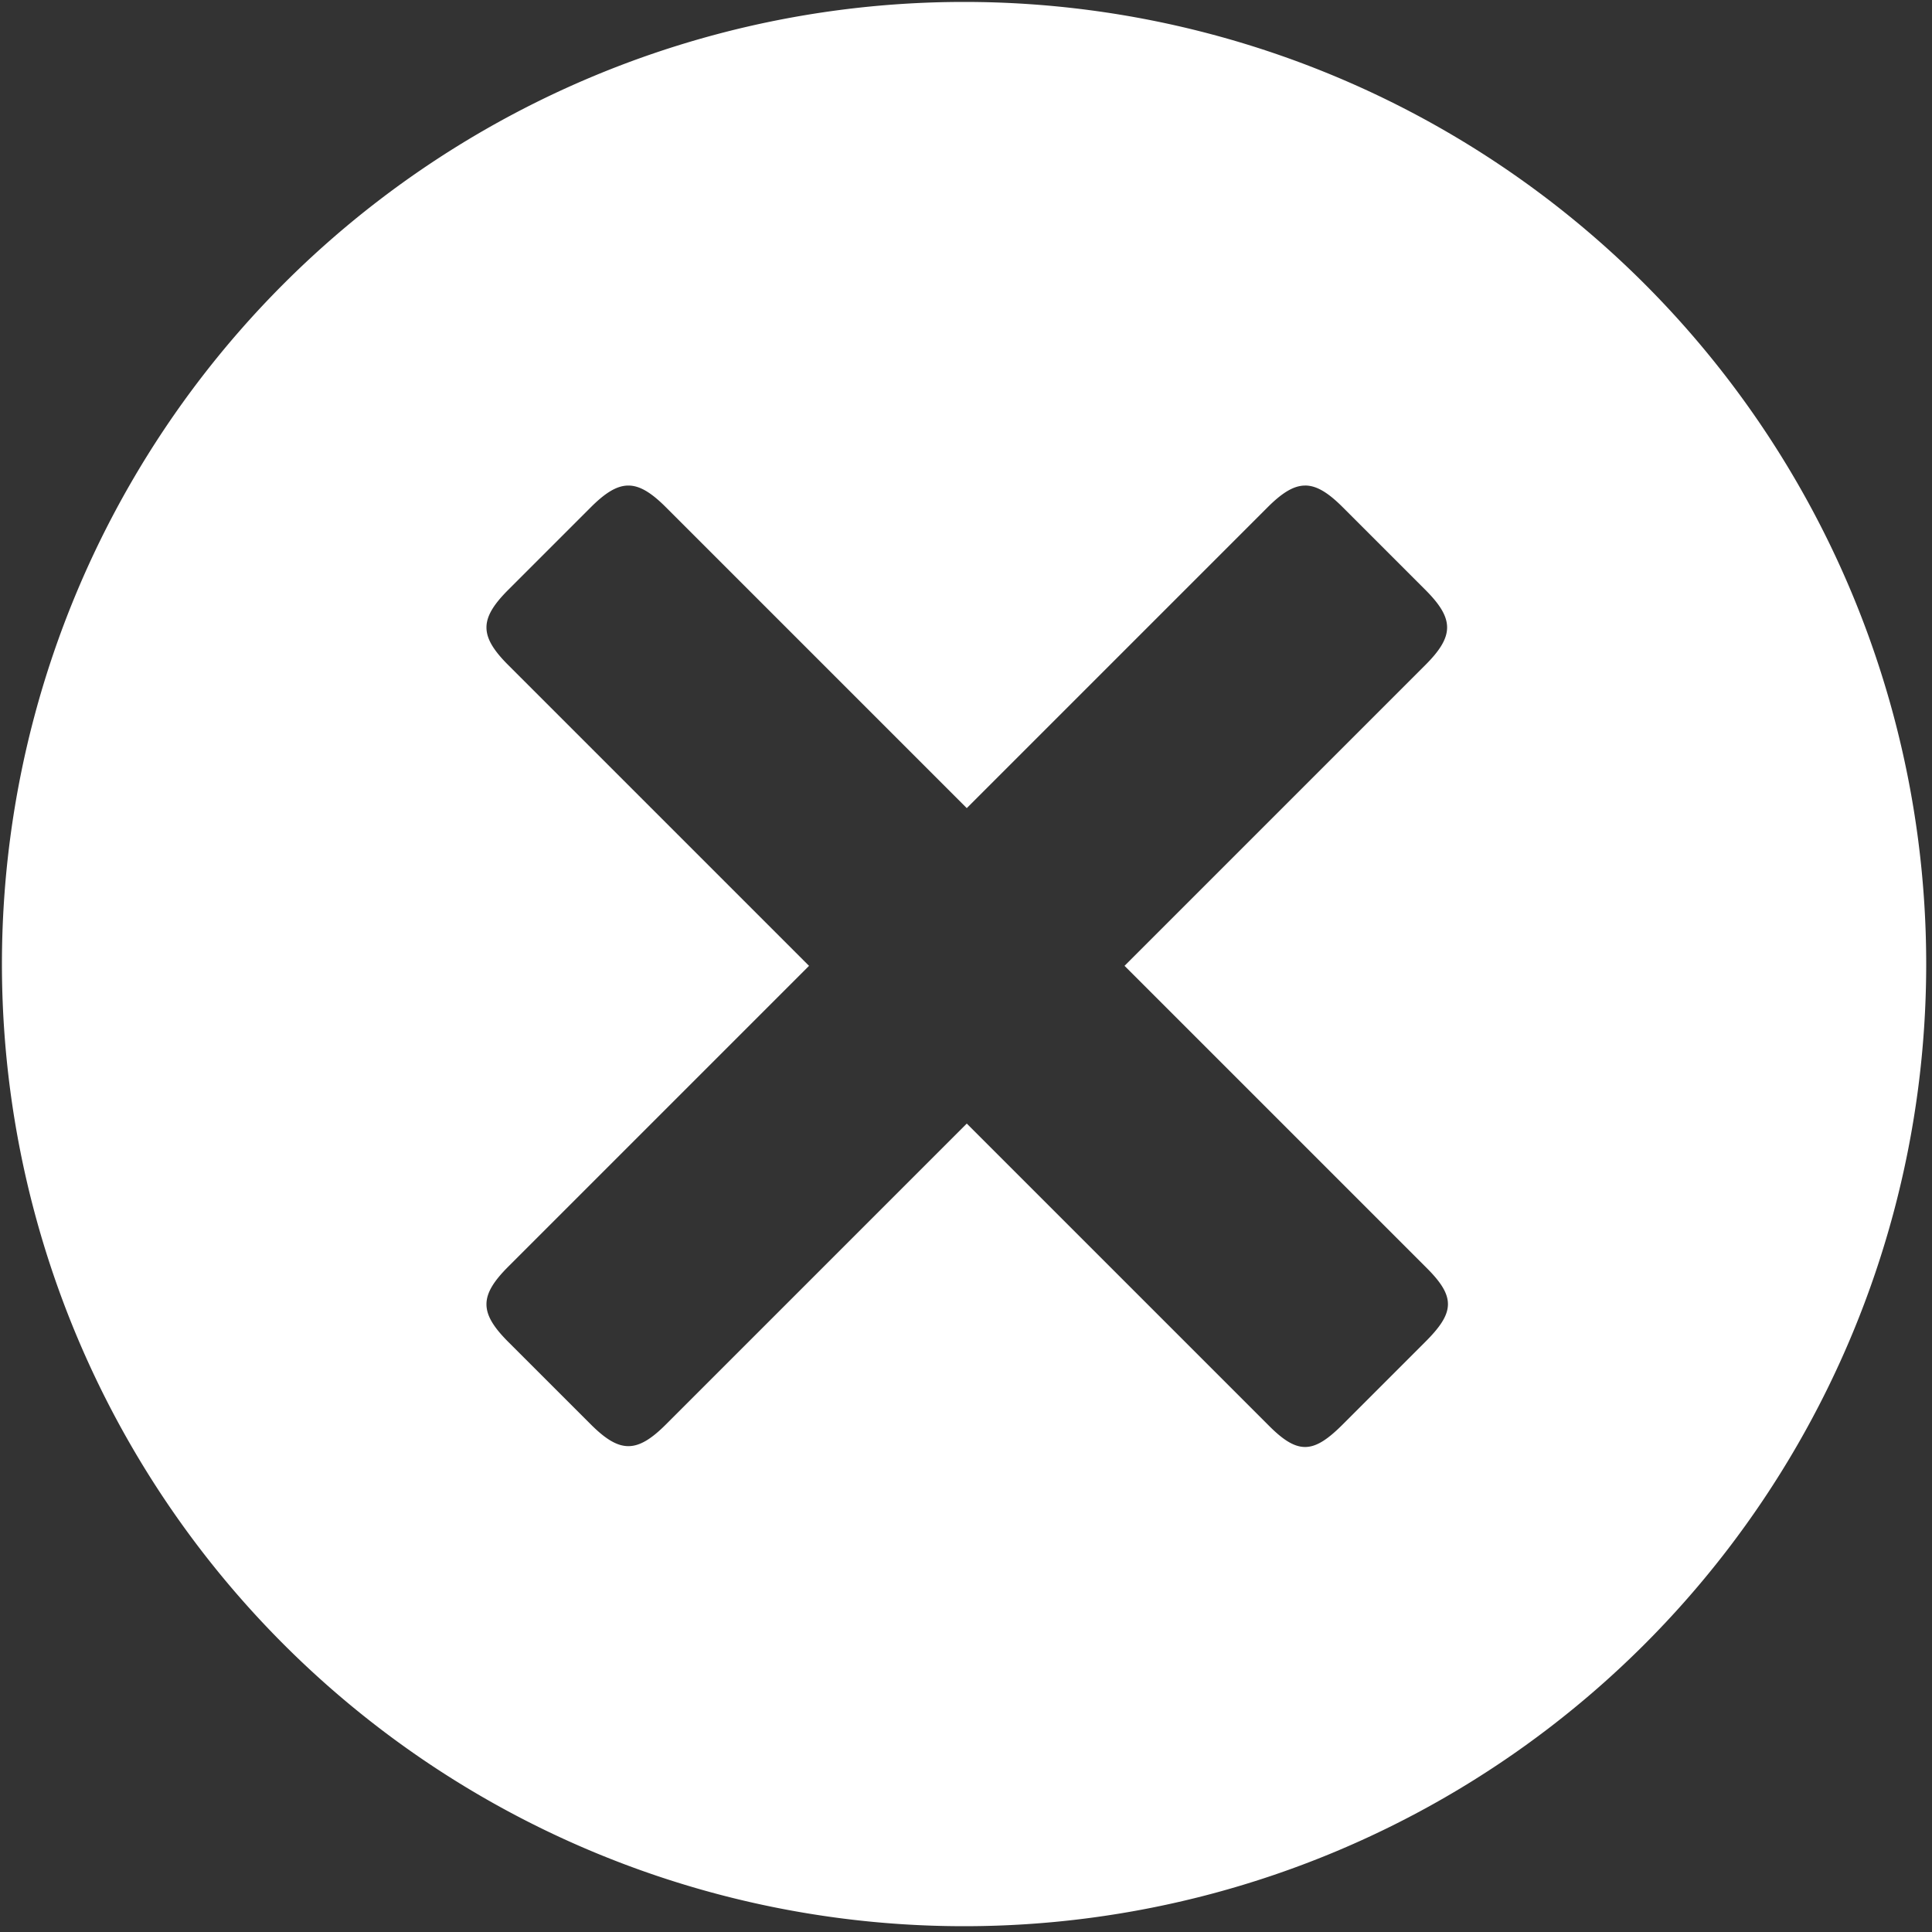 <?xml version="1.0" encoding="UTF-8"?>
<svg version="1.1" viewBox="0 0 1e3 1e3" xmlns="http://www.w3.org/2000/svg">
 <rect x="0" y="0" width="1e3" height="1e3" fill="#333333" stroke="none"/>
 <path d="m499 1a498 498 0 0 0-498 498 498 498 0 0 0 498 498 498 498 0 0 0 498-498 498 498 0 0 0-498-498zm176.57 250.31c6.027-1.7e-4 12.056 3.822 19.668 11.467l42.312 42.316c15.293 15.223 15.291 24.109-0.002 39.332l-155.49 155.49 156.35 156.35c15.292 15.226 14.427 23.25-0.865 38.475l-42.311 42.311c-15.224 15.292-23.248 16.154-38.473 0.863l-156.35-156.35-155.49 155.49c-15.224 15.292-24.11 15.292-39.334 0.002l-42.32-42.301c-15.292-15.226-15.292-24.11 0-39.334l155.49-155.49-155.49-155.49c-15.29-15.224-15.29-24.11 0-39.336l42.311-42.311c15.226-15.291 24.112-15.292 39.338-0.002l155.49 155.49 155.49-155.49c7.613-7.644 13.64-11.467 19.668-11.467z" fill="#fff"/>
</svg>
